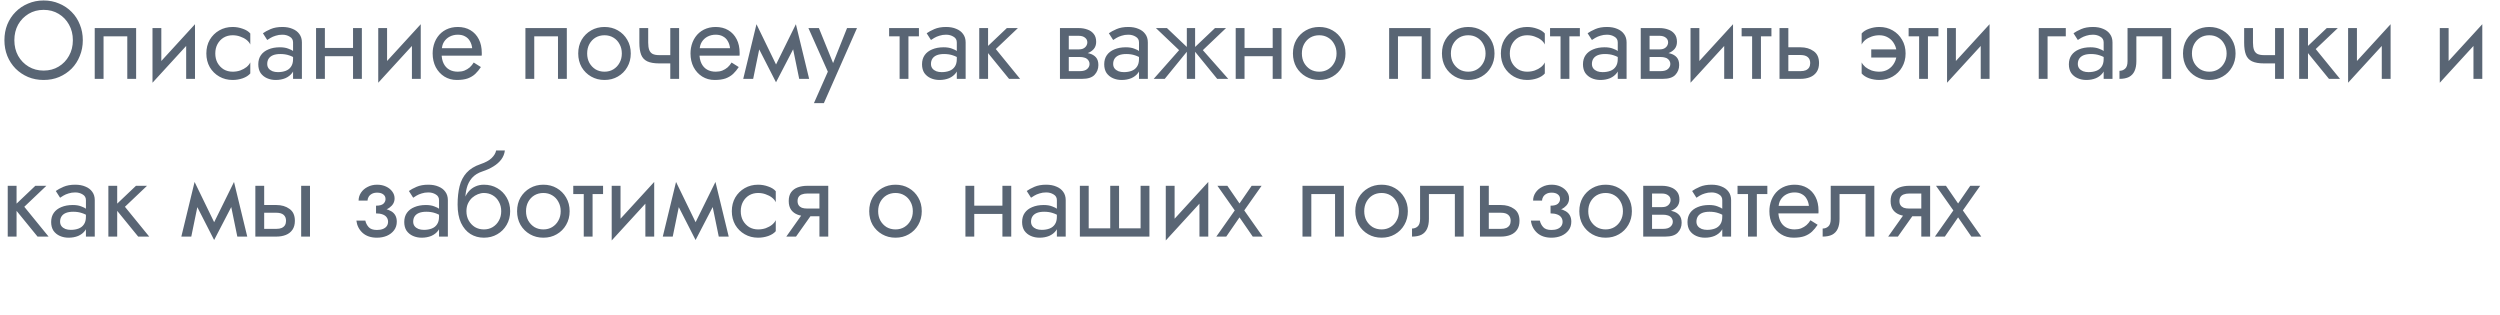 <svg width="317" height="40" viewBox="0 0 317 40" fill="none" xmlns="http://www.w3.org/2000/svg">
<path d="M1.82 5.1C1.82 5.837 1.979 6.495 2.296 7.074C2.623 7.653 3.066 8.11 3.626 8.446C4.186 8.782 4.821 8.95 5.53 8.95C6.249 8.95 6.883 8.782 7.434 8.446C7.994 8.11 8.433 7.653 8.75 7.074C9.077 6.495 9.24 5.837 9.24 5.1C9.24 4.363 9.077 3.705 8.75 3.126C8.433 2.547 7.994 2.09 7.434 1.754C6.883 1.418 6.249 1.25 5.53 1.25C4.821 1.25 4.186 1.418 3.626 1.754C3.066 2.09 2.623 2.547 2.296 3.126C1.979 3.705 1.82 4.363 1.82 5.1ZM0.56 5.1C0.56 4.381 0.681 3.719 0.924 3.112C1.176 2.496 1.526 1.964 1.974 1.516C2.422 1.059 2.949 0.704 3.556 0.452C4.163 0.191 4.821 0.06 5.53 0.06C6.249 0.06 6.907 0.191 7.504 0.452C8.111 0.704 8.638 1.059 9.086 1.516C9.534 1.964 9.879 2.496 10.122 3.112C10.374 3.719 10.5 4.381 10.5 5.1C10.5 5.809 10.374 6.472 10.122 7.088C9.879 7.704 9.534 8.241 9.086 8.698C8.638 9.146 8.111 9.501 7.504 9.762C6.907 10.014 6.249 10.14 5.53 10.14C4.821 10.14 4.163 10.014 3.556 9.762C2.949 9.501 2.422 9.146 1.974 8.698C1.526 8.241 1.176 7.704 0.924 7.088C0.681 6.472 0.56 5.809 0.56 5.1ZM17.261 3.56V10H16.14V4.61H13.13V10H12.011V3.56H17.261ZM24.656 4.68L19.336 10.49L19.406 8.88L24.726 3.07L24.656 4.68ZM20.456 3.56V8.95L19.336 10.49V3.56H20.456ZM24.726 3.07V10H23.606V4.61L24.726 3.07ZM27.299 6.78C27.299 7.228 27.392 7.625 27.579 7.97C27.775 8.315 28.036 8.591 28.363 8.796C28.699 8.992 29.077 9.09 29.497 9.09C29.842 9.09 30.164 9.039 30.463 8.936C30.771 8.824 31.037 8.679 31.261 8.502C31.485 8.315 31.644 8.119 31.737 7.914V9.314C31.513 9.575 31.191 9.781 30.771 9.93C30.36 10.07 29.936 10.14 29.497 10.14C28.872 10.14 28.307 9.995 27.803 9.706C27.299 9.417 26.898 9.02 26.599 8.516C26.31 8.003 26.165 7.424 26.165 6.78C26.165 6.127 26.31 5.548 26.599 5.044C26.898 4.54 27.299 4.143 27.803 3.854C28.307 3.565 28.872 3.42 29.497 3.42C29.936 3.42 30.36 3.495 30.771 3.644C31.191 3.784 31.513 3.985 31.737 4.246V5.646C31.644 5.431 31.485 5.235 31.261 5.058C31.037 4.881 30.771 4.741 30.463 4.638C30.164 4.526 29.842 4.47 29.497 4.47C29.077 4.47 28.699 4.568 28.363 4.764C28.036 4.96 27.775 5.235 27.579 5.59C27.392 5.935 27.299 6.332 27.299 6.78ZM33.885 8.11C33.885 8.334 33.945 8.525 34.066 8.684C34.188 8.833 34.351 8.95 34.556 9.034C34.762 9.109 34.99 9.146 35.242 9.146C35.616 9.146 35.947 9.09 36.236 8.978C36.526 8.866 36.75 8.689 36.908 8.446C37.077 8.203 37.16 7.881 37.16 7.48L37.385 8.18C37.385 8.591 37.273 8.945 37.048 9.244C36.834 9.533 36.544 9.757 36.181 9.916C35.816 10.065 35.41 10.14 34.962 10.14C34.561 10.14 34.193 10.065 33.856 9.916C33.52 9.767 33.25 9.547 33.044 9.258C32.849 8.959 32.751 8.591 32.751 8.152C32.751 7.695 32.862 7.307 33.087 6.99C33.31 6.673 33.628 6.43 34.038 6.262C34.449 6.085 34.934 5.996 35.495 5.996C35.905 5.996 36.255 6.052 36.544 6.164C36.843 6.267 37.081 6.388 37.258 6.528C37.436 6.659 37.557 6.766 37.623 6.85V7.508C37.305 7.284 36.983 7.121 36.657 7.018C36.33 6.906 35.961 6.85 35.55 6.85C35.177 6.85 34.864 6.901 34.612 7.004C34.37 7.107 34.188 7.251 34.066 7.438C33.945 7.625 33.885 7.849 33.885 8.11ZM33.885 5.072L33.339 4.218C33.581 4.041 33.908 3.863 34.319 3.686C34.729 3.509 35.224 3.42 35.803 3.42C36.297 3.42 36.727 3.499 37.09 3.658C37.464 3.807 37.753 4.027 37.959 4.316C38.173 4.605 38.281 4.96 38.281 5.38V10H37.16V5.38C37.16 5.053 37.02 4.811 36.74 4.652C36.47 4.484 36.157 4.4 35.803 4.4C35.495 4.4 35.215 4.442 34.962 4.526C34.711 4.601 34.491 4.694 34.304 4.806C34.127 4.909 33.987 4.997 33.885 5.072ZM40.733 7.13V6.08H45.493V7.13H40.733ZM44.765 3.56H45.885V10H44.765V3.56ZM40.075 3.56H41.195V10H40.075V3.56ZM53.281 4.68L47.961 10.49L48.031 8.88L53.351 3.07L53.281 4.68ZM49.081 3.56V8.95L47.961 10.49V3.56H49.081ZM53.351 3.07V10H52.231V4.61L53.351 3.07ZM55.574 7.06V6.108H59.872C59.835 5.772 59.742 5.478 59.592 5.226C59.452 4.965 59.252 4.764 58.99 4.624C58.738 4.475 58.426 4.4 58.052 4.4C57.679 4.4 57.338 4.479 57.03 4.638C56.722 4.797 56.475 5.025 56.288 5.324C56.111 5.613 56.022 5.959 56.022 6.36L55.994 6.78C55.994 7.275 56.078 7.695 56.246 8.04C56.414 8.385 56.652 8.647 56.96 8.824C57.268 9.001 57.632 9.09 58.052 9.09C58.37 9.09 58.65 9.043 58.892 8.95C59.144 8.847 59.368 8.712 59.564 8.544C59.76 8.367 59.928 8.161 60.068 7.928L60.978 8.502C60.764 8.829 60.526 9.118 60.264 9.37C60.003 9.613 59.686 9.804 59.312 9.944C58.939 10.075 58.472 10.14 57.912 10.14C57.334 10.14 56.811 9.995 56.344 9.706C55.887 9.417 55.523 9.02 55.252 8.516C54.991 8.003 54.86 7.424 54.86 6.78C54.86 6.659 54.865 6.542 54.874 6.43C54.884 6.318 54.898 6.206 54.916 6.094C55.01 5.562 55.196 5.095 55.476 4.694C55.756 4.293 56.116 3.98 56.554 3.756C57.002 3.532 57.502 3.42 58.052 3.42C58.659 3.42 59.191 3.555 59.648 3.826C60.106 4.097 60.46 4.479 60.712 4.974C60.964 5.459 61.09 6.043 61.09 6.724C61.09 6.78 61.09 6.836 61.09 6.892C61.09 6.948 61.086 7.004 61.076 7.06H55.574ZM71.873 3.56V10H70.753V4.61H67.743V10H66.623V3.56H71.873ZM73.318 6.78C73.318 6.127 73.463 5.548 73.752 5.044C74.051 4.54 74.452 4.143 74.956 3.854C75.46 3.565 76.025 3.42 76.65 3.42C77.285 3.42 77.85 3.565 78.344 3.854C78.848 4.143 79.245 4.54 79.534 5.044C79.833 5.548 79.982 6.127 79.982 6.78C79.982 7.424 79.833 8.003 79.534 8.516C79.245 9.02 78.848 9.417 78.344 9.706C77.85 9.995 77.285 10.14 76.65 10.14C76.025 10.14 75.46 9.995 74.956 9.706C74.452 9.417 74.051 9.02 73.752 8.516C73.463 8.003 73.318 7.424 73.318 6.78ZM74.452 6.78C74.452 7.228 74.546 7.625 74.732 7.97C74.928 8.315 75.189 8.591 75.516 8.796C75.852 8.992 76.23 9.09 76.65 9.09C77.07 9.09 77.444 8.992 77.77 8.796C78.106 8.591 78.368 8.315 78.554 7.97C78.75 7.625 78.848 7.228 78.848 6.78C78.848 6.332 78.75 5.935 78.554 5.59C78.368 5.235 78.106 4.96 77.77 4.764C77.444 4.568 77.07 4.47 76.65 4.47C76.23 4.47 75.852 4.568 75.516 4.764C75.189 4.96 74.928 5.235 74.732 5.59C74.546 5.935 74.452 6.332 74.452 6.78ZM83.591 8.04V6.99H85.789V8.04H83.591ZM84.991 3.56H86.111V10H84.991V3.56ZM82.191 3.56V5.408C82.191 5.781 82.233 6.085 82.317 6.318C82.401 6.551 82.545 6.724 82.751 6.836C82.956 6.939 83.236 6.99 83.591 6.99V8.04C82.947 8.04 82.438 7.951 82.065 7.774C81.701 7.597 81.444 7.317 81.295 6.934C81.145 6.542 81.071 6.033 81.071 5.408V3.56H82.191ZM88.27 7.06V6.108H92.568C92.53 5.772 92.437 5.478 92.288 5.226C92.148 4.965 91.947 4.764 91.686 4.624C91.434 4.475 91.121 4.4 90.748 4.4C90.374 4.4 90.034 4.479 89.726 4.638C89.418 4.797 89.17 5.025 88.984 5.324C88.806 5.613 88.718 5.959 88.718 6.36L88.69 6.78C88.69 7.275 88.774 7.695 88.942 8.04C89.11 8.385 89.348 8.647 89.656 8.824C89.964 9.001 90.328 9.09 90.748 9.09C91.065 9.09 91.345 9.043 91.588 8.95C91.84 8.847 92.064 8.712 92.26 8.544C92.456 8.367 92.624 8.161 92.764 7.928L93.674 8.502C93.459 8.829 93.221 9.118 92.96 9.37C92.698 9.613 92.381 9.804 92.008 9.944C91.634 10.075 91.168 10.14 90.608 10.14C90.029 10.14 89.506 9.995 89.04 9.706C88.582 9.417 88.218 9.02 87.948 8.516C87.686 8.003 87.556 7.424 87.556 6.78C87.556 6.659 87.56 6.542 87.57 6.43C87.579 6.318 87.593 6.206 87.612 6.094C87.705 5.562 87.892 5.095 88.172 4.694C88.452 4.293 88.811 3.98 89.25 3.756C89.698 3.532 90.197 3.42 90.748 3.42C91.354 3.42 91.886 3.555 92.344 3.826C92.801 4.097 93.156 4.479 93.408 4.974C93.66 5.459 93.786 6.043 93.786 6.724C93.786 6.78 93.786 6.836 93.786 6.892C93.786 6.948 93.781 7.004 93.772 7.06H88.27ZM101.339 10L100.289 4.89L100.919 3.07L102.599 10H101.339ZM97.979 9.034L100.919 3.07L101.059 5.31L98.399 10.434L97.979 9.034ZM98.399 10.434L95.781 5.31L95.921 3.07L98.819 9.034L98.399 10.434ZM94.241 10L95.921 3.07L96.551 4.89L95.501 10H94.241ZM108.666 3.56L104.466 13.08H103.206L104.97 9.09L102.506 3.56H103.836L105.88 8.6L105.418 8.544L107.406 3.56H108.666ZM112.74 3.56H116.52V4.61H112.74V3.56ZM114.07 3.84H115.19V10H114.07V3.84ZM118.047 8.11C118.047 8.334 118.108 8.525 118.229 8.684C118.351 8.833 118.514 8.95 118.719 9.034C118.925 9.109 119.153 9.146 119.405 9.146C119.779 9.146 120.11 9.09 120.399 8.978C120.689 8.866 120.913 8.689 121.071 8.446C121.239 8.203 121.323 7.881 121.323 7.48L121.547 8.18C121.547 8.591 121.435 8.945 121.211 9.244C120.997 9.533 120.707 9.757 120.343 9.916C119.979 10.065 119.573 10.14 119.125 10.14C118.724 10.14 118.355 10.065 118.019 9.916C117.683 9.767 117.413 9.547 117.207 9.258C117.011 8.959 116.913 8.591 116.913 8.152C116.913 7.695 117.025 7.307 117.249 6.99C117.473 6.673 117.791 6.43 118.201 6.262C118.612 6.085 119.097 5.996 119.657 5.996C120.068 5.996 120.418 6.052 120.707 6.164C121.006 6.267 121.244 6.388 121.421 6.528C121.599 6.659 121.72 6.766 121.785 6.85V7.508C121.468 7.284 121.146 7.121 120.819 7.018C120.493 6.906 120.124 6.85 119.713 6.85C119.34 6.85 119.027 6.901 118.775 7.004C118.533 7.107 118.351 7.251 118.229 7.438C118.108 7.625 118.047 7.849 118.047 8.11ZM118.047 5.072L117.501 4.218C117.744 4.041 118.071 3.863 118.481 3.686C118.892 3.509 119.387 3.42 119.965 3.42C120.46 3.42 120.889 3.499 121.253 3.658C121.627 3.807 121.916 4.027 122.121 4.316C122.336 4.605 122.443 4.96 122.443 5.38V10H121.323V5.38C121.323 5.053 121.183 4.811 120.903 4.652C120.633 4.484 120.32 4.4 119.965 4.4C119.657 4.4 119.377 4.442 119.125 4.526C118.873 4.601 118.654 4.694 118.467 4.806C118.29 4.909 118.15 4.997 118.047 5.072ZM124.168 3.56H125.288V10H124.168V3.56ZM127.668 3.56H129.068L126.268 6.22L129.348 10H127.948L124.868 6.22L127.668 3.56ZM135.06 6.64H136.922C137.37 6.64 137.771 6.687 138.126 6.78C138.48 6.873 138.76 7.037 138.966 7.27C139.171 7.503 139.274 7.83 139.274 8.25C139.274 8.735 139.11 9.151 138.784 9.496C138.466 9.832 137.939 10 137.202 10H135.06V9.02H136.922C137.342 9.02 137.65 8.931 137.846 8.754C138.051 8.577 138.154 8.362 138.154 8.11C138.154 7.979 138.126 7.863 138.07 7.76C138.023 7.657 137.948 7.564 137.846 7.48C137.752 7.396 137.626 7.335 137.468 7.298C137.318 7.251 137.136 7.228 136.922 7.228H135.06V6.64ZM135.06 6.92V6.262H136.782C136.95 6.262 137.099 6.243 137.23 6.206C137.37 6.159 137.486 6.094 137.58 6.01C137.673 5.926 137.743 5.833 137.79 5.73C137.846 5.618 137.874 5.501 137.874 5.38C137.874 5.128 137.776 4.927 137.58 4.778C137.384 4.619 137.118 4.54 136.782 4.54H135.06V3.56H136.782C137.183 3.56 137.547 3.621 137.874 3.742C138.21 3.854 138.48 4.041 138.686 4.302C138.891 4.554 138.994 4.89 138.994 5.31C138.994 5.674 138.891 5.977 138.686 6.22C138.48 6.453 138.21 6.631 137.874 6.752C137.547 6.864 137.183 6.92 136.782 6.92H135.06ZM134.402 3.56H135.522V10H134.402V3.56ZM141.149 8.11C141.149 8.334 141.21 8.525 141.331 8.684C141.453 8.833 141.616 8.95 141.821 9.034C142.027 9.109 142.255 9.146 142.507 9.146C142.881 9.146 143.212 9.09 143.501 8.978C143.791 8.866 144.015 8.689 144.173 8.446C144.341 8.203 144.425 7.881 144.425 7.48L144.649 8.18C144.649 8.591 144.537 8.945 144.313 9.244C144.099 9.533 143.809 9.757 143.445 9.916C143.081 10.065 142.675 10.14 142.227 10.14C141.826 10.14 141.457 10.065 141.121 9.916C140.785 9.767 140.515 9.547 140.309 9.258C140.113 8.959 140.015 8.591 140.015 8.152C140.015 7.695 140.127 7.307 140.351 6.99C140.575 6.673 140.893 6.43 141.303 6.262C141.714 6.085 142.199 5.996 142.759 5.996C143.17 5.996 143.52 6.052 143.809 6.164C144.108 6.267 144.346 6.388 144.523 6.528C144.701 6.659 144.822 6.766 144.887 6.85V7.508C144.57 7.284 144.248 7.121 143.921 7.018C143.595 6.906 143.226 6.85 142.815 6.85C142.442 6.85 142.129 6.901 141.877 7.004C141.635 7.107 141.453 7.251 141.331 7.438C141.21 7.625 141.149 7.849 141.149 8.11ZM141.149 5.072L140.603 4.218C140.846 4.041 141.173 3.863 141.583 3.686C141.994 3.509 142.489 3.42 143.067 3.42C143.562 3.42 143.991 3.499 144.355 3.658C144.729 3.807 145.018 4.027 145.223 4.316C145.438 4.605 145.545 4.96 145.545 5.38V10H144.425V5.38C144.425 5.053 144.285 4.811 144.005 4.652C143.735 4.484 143.422 4.4 143.067 4.4C142.759 4.4 142.479 4.442 142.227 4.526C141.975 4.601 141.756 4.694 141.569 4.806C141.392 4.909 141.252 4.997 141.149 5.072ZM154.06 3.56H155.46L152.52 6.36L155.74 10H154.34L151.26 6.22L154.06 3.56ZM151.54 3.56V10H150.49V3.56H151.54ZM147.97 3.56L150.77 6.22L147.69 10H146.29L149.51 6.36L146.57 3.56H147.97ZM157.345 7.13V6.08H162.105V7.13H157.345ZM161.377 3.56H162.497V10H161.377V3.56ZM156.687 3.56H157.807V10H156.687V3.56ZM163.944 6.78C163.944 6.127 164.088 5.548 164.378 5.044C164.676 4.54 165.078 4.143 165.582 3.854C166.086 3.565 166.65 3.42 167.276 3.42C167.91 3.42 168.475 3.565 168.97 3.854C169.474 4.143 169.87 4.54 170.16 5.044C170.458 5.548 170.608 6.127 170.608 6.78C170.608 7.424 170.458 8.003 170.16 8.516C169.87 9.02 169.474 9.417 168.97 9.706C168.475 9.995 167.91 10.14 167.276 10.14C166.65 10.14 166.086 9.995 165.582 9.706C165.078 9.417 164.676 9.02 164.378 8.516C164.088 8.003 163.944 7.424 163.944 6.78ZM165.078 6.78C165.078 7.228 165.171 7.625 165.358 7.97C165.554 8.315 165.815 8.591 166.142 8.796C166.478 8.992 166.856 9.09 167.276 9.09C167.696 9.09 168.069 8.992 168.396 8.796C168.732 8.591 168.993 8.315 169.18 7.97C169.376 7.625 169.474 7.228 169.474 6.78C169.474 6.332 169.376 5.935 169.18 5.59C168.993 5.235 168.732 4.96 168.396 4.764C168.069 4.568 167.696 4.47 167.276 4.47C166.856 4.47 166.478 4.568 166.142 4.764C165.815 4.96 165.554 5.235 165.358 5.59C165.171 5.935 165.078 6.332 165.078 6.78ZM181.393 3.56V10H180.273V4.61H177.263V10H176.143V3.56H181.393ZM182.839 6.78C182.839 6.127 182.983 5.548 183.273 5.044C183.571 4.54 183.973 4.143 184.477 3.854C184.981 3.565 185.545 3.42 186.171 3.42C186.805 3.42 187.37 3.565 187.865 3.854C188.369 4.143 188.765 4.54 189.055 5.044C189.353 5.548 189.503 6.127 189.503 6.78C189.503 7.424 189.353 8.003 189.055 8.516C188.765 9.02 188.369 9.417 187.865 9.706C187.37 9.995 186.805 10.14 186.171 10.14C185.545 10.14 184.981 9.995 184.477 9.706C183.973 9.417 183.571 9.02 183.273 8.516C182.983 8.003 182.839 7.424 182.839 6.78ZM183.973 6.78C183.973 7.228 184.066 7.625 184.253 7.97C184.449 8.315 184.71 8.591 185.037 8.796C185.373 8.992 185.751 9.09 186.171 9.09C186.591 9.09 186.964 8.992 187.291 8.796C187.627 8.591 187.888 8.315 188.075 7.97C188.271 7.625 188.369 7.228 188.369 6.78C188.369 6.332 188.271 5.935 188.075 5.59C187.888 5.235 187.627 4.96 187.291 4.764C186.964 4.568 186.591 4.47 186.171 4.47C185.751 4.47 185.373 4.568 185.037 4.764C184.71 4.96 184.449 5.235 184.253 5.59C184.066 5.935 183.973 6.332 183.973 6.78ZM191.445 6.78C191.445 7.228 191.539 7.625 191.725 7.97C191.921 8.315 192.183 8.591 192.509 8.796C192.845 8.992 193.223 9.09 193.643 9.09C193.989 9.09 194.311 9.039 194.609 8.936C194.917 8.824 195.183 8.679 195.407 8.502C195.631 8.315 195.79 8.119 195.883 7.914V9.314C195.659 9.575 195.337 9.781 194.917 9.93C194.507 10.07 194.082 10.14 193.643 10.14C193.018 10.14 192.453 9.995 191.949 9.706C191.445 9.417 191.044 9.02 190.745 8.516C190.456 8.003 190.311 7.424 190.311 6.78C190.311 6.127 190.456 5.548 190.745 5.044C191.044 4.54 191.445 4.143 191.949 3.854C192.453 3.565 193.018 3.42 193.643 3.42C194.082 3.42 194.507 3.495 194.917 3.644C195.337 3.784 195.659 3.985 195.883 4.246V5.646C195.79 5.431 195.631 5.235 195.407 5.058C195.183 4.881 194.917 4.741 194.609 4.638C194.311 4.526 193.989 4.47 193.643 4.47C193.223 4.47 192.845 4.568 192.509 4.764C192.183 4.96 191.921 5.235 191.725 5.59C191.539 5.935 191.445 6.332 191.445 6.78ZM196.547 3.56H200.327V4.61H196.547V3.56ZM197.877 3.84H198.997V10H197.877V3.84ZM201.855 8.11C201.855 8.334 201.915 8.525 202.037 8.684C202.158 8.833 202.321 8.95 202.527 9.034C202.732 9.109 202.961 9.146 203.213 9.146C203.586 9.146 203.917 9.09 204.207 8.978C204.496 8.866 204.72 8.689 204.879 8.446C205.047 8.203 205.131 7.881 205.131 7.48L205.355 8.18C205.355 8.591 205.243 8.945 205.019 9.244C204.804 9.533 204.515 9.757 204.151 9.916C203.787 10.065 203.381 10.14 202.933 10.14C202.531 10.14 202.163 10.065 201.827 9.916C201.491 9.767 201.22 9.547 201.015 9.258C200.819 8.959 200.721 8.591 200.721 8.152C200.721 7.695 200.833 7.307 201.057 6.99C201.281 6.673 201.598 6.43 202.009 6.262C202.419 6.085 202.905 5.996 203.465 5.996C203.875 5.996 204.225 6.052 204.515 6.164C204.813 6.267 205.051 6.388 205.229 6.528C205.406 6.659 205.527 6.766 205.593 6.85V7.508C205.275 7.284 204.953 7.121 204.627 7.018C204.3 6.906 203.931 6.85 203.521 6.85C203.147 6.85 202.835 6.901 202.583 7.004C202.34 7.107 202.158 7.251 202.037 7.438C201.915 7.625 201.855 7.849 201.855 8.11ZM201.855 5.072L201.309 4.218C201.551 4.041 201.878 3.863 202.289 3.686C202.699 3.509 203.194 3.42 203.773 3.42C204.267 3.42 204.697 3.499 205.061 3.658C205.434 3.807 205.723 4.027 205.929 4.316C206.143 4.605 206.251 4.96 206.251 5.38V10H205.131V5.38C205.131 5.053 204.991 4.811 204.711 4.652C204.44 4.484 204.127 4.4 203.773 4.4C203.465 4.4 203.185 4.442 202.933 4.526C202.681 4.601 202.461 4.694 202.275 4.806C202.097 4.909 201.957 4.997 201.855 5.072ZM208.704 6.64H210.566C211.014 6.64 211.415 6.687 211.77 6.78C212.124 6.873 212.404 7.037 212.61 7.27C212.815 7.503 212.918 7.83 212.918 8.25C212.918 8.735 212.754 9.151 212.428 9.496C212.11 9.832 211.583 10 210.846 10H208.704V9.02H210.566C210.986 9.02 211.294 8.931 211.49 8.754C211.695 8.577 211.798 8.362 211.798 8.11C211.798 7.979 211.77 7.863 211.714 7.76C211.667 7.657 211.592 7.564 211.49 7.48C211.396 7.396 211.27 7.335 211.112 7.298C210.962 7.251 210.78 7.228 210.566 7.228H208.704V6.64ZM208.704 6.92V6.262H210.426C210.594 6.262 210.743 6.243 210.874 6.206C211.014 6.159 211.13 6.094 211.224 6.01C211.317 5.926 211.387 5.833 211.434 5.73C211.49 5.618 211.518 5.501 211.518 5.38C211.518 5.128 211.42 4.927 211.224 4.778C211.028 4.619 210.762 4.54 210.426 4.54H208.704V3.56H210.426C210.827 3.56 211.191 3.621 211.518 3.742C211.854 3.854 212.124 4.041 212.33 4.302C212.535 4.554 212.638 4.89 212.638 5.31C212.638 5.674 212.535 5.977 212.33 6.22C212.124 6.453 211.854 6.631 211.518 6.752C211.191 6.864 210.827 6.92 210.426 6.92H208.704ZM208.046 3.56H209.166V10H208.046V3.56ZM219.679 4.68L214.359 10.49L214.429 8.88L219.749 3.07L219.679 4.68ZM215.479 3.56V8.95L214.359 10.49V3.56H215.479ZM219.749 3.07V10H218.629V4.61L219.749 3.07ZM220.838 3.56H224.618V4.61H220.838V3.56ZM222.168 3.84H223.288V10H222.168V3.84ZM225.642 3.56H226.762V10H225.642V3.56ZM226.3 6.976V5.996H228.302C228.965 5.996 229.52 6.159 229.968 6.486C230.426 6.803 230.654 7.307 230.654 7.998C230.654 8.455 230.552 8.833 230.346 9.132C230.141 9.431 229.861 9.65 229.506 9.79C229.152 9.93 228.75 10 228.302 10H226.3V9.02H228.302C228.573 9.02 228.797 8.983 228.974 8.908C229.161 8.824 229.301 8.707 229.394 8.558C229.488 8.399 229.534 8.213 229.534 7.998C229.534 7.671 229.432 7.419 229.226 7.242C229.021 7.065 228.713 6.976 228.302 6.976H226.3ZM237.275 6.262H241.475L240.495 7.298H237.275V6.262ZM240.495 6.78C240.495 6.332 240.397 5.935 240.201 5.59C240.014 5.235 239.753 4.96 239.417 4.764C239.09 4.568 238.717 4.47 238.297 4.47C237.952 4.47 237.625 4.526 237.317 4.638C237.018 4.741 236.757 4.881 236.533 5.058C236.318 5.235 236.16 5.431 236.057 5.646V4.246C236.281 3.985 236.598 3.784 237.009 3.644C237.429 3.495 237.858 3.42 238.297 3.42C238.932 3.42 239.496 3.565 239.991 3.854C240.495 4.143 240.892 4.54 241.181 5.044C241.48 5.548 241.629 6.127 241.629 6.78C241.629 7.424 241.48 8.003 241.181 8.516C240.892 9.02 240.495 9.417 239.991 9.706C239.496 9.995 238.932 10.14 238.297 10.14C237.858 10.14 237.429 10.07 237.009 9.93C236.598 9.781 236.281 9.575 236.057 9.314V7.914C236.16 8.119 236.318 8.315 236.533 8.502C236.757 8.679 237.018 8.824 237.317 8.936C237.625 9.039 237.952 9.09 238.297 9.09C238.717 9.09 239.09 8.992 239.417 8.796C239.753 8.591 240.014 8.315 240.201 7.97C240.397 7.625 240.495 7.228 240.495 6.78ZM242.013 3.56H245.793V4.61H242.013V3.56ZM243.343 3.84H244.463V10H243.343V3.84ZM252.206 4.68L246.886 10.49L246.956 8.88L252.276 3.07L252.206 4.68ZM248.006 3.56V8.95L246.886 10.49V3.56H248.006ZM252.276 3.07V10H251.156V4.61L252.276 3.07ZM258.513 3.56H261.943V4.61H259.633V10H258.513V3.56ZM263.468 8.11C263.468 8.334 263.528 8.525 263.65 8.684C263.771 8.833 263.934 8.95 264.14 9.034C264.345 9.109 264.574 9.146 264.826 9.146C265.199 9.146 265.53 9.09 265.82 8.978C266.109 8.866 266.333 8.689 266.492 8.446C266.66 8.203 266.744 7.881 266.744 7.48L266.968 8.18C266.968 8.591 266.856 8.945 266.632 9.244C266.417 9.533 266.128 9.757 265.764 9.916C265.4 10.065 264.994 10.14 264.546 10.14C264.144 10.14 263.776 10.065 263.44 9.916C263.104 9.767 262.833 9.547 262.628 9.258C262.432 8.959 262.334 8.591 262.334 8.152C262.334 7.695 262.446 7.307 262.67 6.99C262.894 6.673 263.211 6.43 263.622 6.262C264.032 6.085 264.518 5.996 265.078 5.996C265.488 5.996 265.838 6.052 266.128 6.164C266.426 6.267 266.664 6.388 266.842 6.528C267.019 6.659 267.14 6.766 267.206 6.85V7.508C266.888 7.284 266.566 7.121 266.24 7.018C265.913 6.906 265.544 6.85 265.134 6.85C264.76 6.85 264.448 6.901 264.196 7.004C263.953 7.107 263.771 7.251 263.65 7.438C263.528 7.625 263.468 7.849 263.468 8.11ZM263.468 5.072L262.922 4.218C263.164 4.041 263.491 3.863 263.902 3.686C264.312 3.509 264.807 3.42 265.386 3.42C265.88 3.42 266.31 3.499 266.674 3.658C267.047 3.807 267.336 4.027 267.542 4.316C267.756 4.605 267.864 4.96 267.864 5.38V10H266.744V5.38C266.744 5.053 266.604 4.811 266.324 4.652C266.053 4.484 265.74 4.4 265.386 4.4C265.078 4.4 264.798 4.442 264.546 4.526C264.294 4.601 264.074 4.694 263.888 4.806C263.71 4.909 263.57 4.997 263.468 5.072ZM275.301 3.56V10H274.181V4.61H270.891V7.76C270.891 8.264 270.811 8.684 270.653 9.02C270.503 9.347 270.27 9.594 269.953 9.762C269.635 9.921 269.234 10 268.749 10V8.978C269.029 8.978 269.267 8.889 269.463 8.712C269.668 8.535 269.771 8.217 269.771 7.76V3.56H275.301ZM276.805 6.78C276.805 6.127 276.95 5.548 277.239 5.044C277.538 4.54 277.939 4.143 278.443 3.854C278.947 3.565 279.512 3.42 280.137 3.42C280.772 3.42 281.337 3.565 281.831 3.854C282.335 4.143 282.732 4.54 283.021 5.044C283.32 5.548 283.469 6.127 283.469 6.78C283.469 7.424 283.32 8.003 283.021 8.516C282.732 9.02 282.335 9.417 281.831 9.706C281.337 9.995 280.772 10.14 280.137 10.14C279.512 10.14 278.947 9.995 278.443 9.706C277.939 9.417 277.538 9.02 277.239 8.516C276.95 8.003 276.805 7.424 276.805 6.78ZM277.939 6.78C277.939 7.228 278.033 7.625 278.219 7.97C278.415 8.315 278.677 8.591 279.003 8.796C279.339 8.992 279.717 9.09 280.137 9.09C280.557 9.09 280.931 8.992 281.257 8.796C281.593 8.591 281.855 8.315 282.041 7.97C282.237 7.625 282.335 7.228 282.335 6.78C282.335 6.332 282.237 5.935 282.041 5.59C281.855 5.235 281.593 4.96 281.257 4.764C280.931 4.568 280.557 4.47 280.137 4.47C279.717 4.47 279.339 4.568 279.003 4.764C278.677 4.96 278.415 5.235 278.219 5.59C278.033 5.935 277.939 6.332 277.939 6.78ZM287.078 8.04V6.99H289.276V8.04H287.078ZM288.478 3.56H289.598V10H288.478V3.56ZM285.678 3.56V5.408C285.678 5.781 285.72 6.085 285.804 6.318C285.888 6.551 286.032 6.724 286.238 6.836C286.443 6.939 286.723 6.99 287.078 6.99V8.04C286.434 8.04 285.925 7.951 285.552 7.774C285.188 7.597 284.931 7.317 284.782 6.934C284.632 6.542 284.558 6.033 284.558 5.408V3.56H285.678ZM291.533 3.56H292.653V10H291.533V3.56ZM295.033 3.56H296.433L293.633 6.22L296.713 10H295.313L292.233 6.22L295.033 3.56ZM303.059 4.68L297.739 10.49L297.809 8.88L303.129 3.07L303.059 4.68ZM298.859 3.56V8.95L297.739 10.49V3.56H298.859ZM303.129 3.07V10H302.009V4.61L303.129 3.07ZM314.685 4.68L309.365 10.49L309.435 8.88L314.755 3.07L314.685 4.68ZM310.485 3.56V8.95L309.365 10.49V3.56H310.485ZM314.755 3.07V10H313.635V4.61L314.755 3.07ZM0.98 23.56H2.1V30H0.98V23.56ZM4.48 23.56H5.88L3.08 26.22L6.16 30H4.76L1.68 26.22L4.48 23.56ZM7.62 28.11C7.62 28.334 7.681 28.525 7.802 28.684C7.923 28.833 8.087 28.95 8.292 29.034C8.497 29.109 8.726 29.146 8.978 29.146C9.351 29.146 9.683 29.09 9.972 28.978C10.261 28.866 10.485 28.689 10.644 28.446C10.812 28.203 10.896 27.881 10.896 27.48L11.12 28.18C11.12 28.591 11.008 28.945 10.784 29.244C10.569 29.533 10.28 29.757 9.916 29.916C9.552 30.065 9.146 30.14 8.698 30.14C8.297 30.14 7.928 30.065 7.592 29.916C7.256 29.767 6.985 29.547 6.78 29.258C6.584 28.959 6.486 28.591 6.486 28.152C6.486 27.695 6.598 27.307 6.822 26.99C7.046 26.673 7.363 26.43 7.774 26.262C8.185 26.085 8.67 25.996 9.23 25.996C9.641 25.996 9.991 26.052 10.28 26.164C10.579 26.267 10.817 26.388 10.994 26.528C11.171 26.659 11.293 26.766 11.358 26.85V27.508C11.041 27.284 10.719 27.121 10.392 27.018C10.065 26.906 9.697 26.85 9.286 26.85C8.913 26.85 8.6 26.901 8.348 27.004C8.105 27.107 7.923 27.251 7.802 27.438C7.681 27.625 7.62 27.849 7.62 28.11ZM7.62 25.072L7.074 24.218C7.317 24.041 7.643 23.863 8.054 23.686C8.465 23.509 8.959 23.42 9.538 23.42C10.033 23.42 10.462 23.499 10.826 23.658C11.199 23.807 11.489 24.027 11.694 24.316C11.909 24.605 12.016 24.96 12.016 25.38V30H10.896V25.38C10.896 25.053 10.756 24.811 10.476 24.652C10.205 24.484 9.893 24.4 9.538 24.4C9.23 24.4 8.95 24.442 8.698 24.526C8.446 24.601 8.227 24.694 8.04 24.806C7.863 24.909 7.723 24.997 7.62 25.072ZM13.741 23.56H14.861V30H13.741V23.56ZM17.241 23.56H18.641L15.841 26.22L18.921 30H17.521L14.441 26.22L17.241 23.56ZM30.092 30L29.042 24.89L29.672 23.07L31.352 30H30.092ZM26.732 29.034L29.672 23.07L29.812 25.31L27.152 30.434L26.732 29.034ZM27.152 30.434L24.534 25.31L24.674 23.07L27.572 29.034L27.152 30.434ZM22.994 30L24.674 23.07L25.304 24.89L24.254 30H22.994ZM38.188 23.56H39.308V30H38.188V23.56ZM32.378 23.56H33.498V30H32.378V23.56ZM33.036 26.976V25.996H35.038C35.701 25.996 36.256 26.159 36.704 26.486C37.161 26.803 37.39 27.307 37.39 27.998C37.39 28.455 37.288 28.833 37.082 29.132C36.877 29.431 36.597 29.65 36.242 29.79C35.888 29.93 35.486 30 35.038 30H33.036V29.02H35.038C35.309 29.02 35.533 28.983 35.71 28.908C35.897 28.824 36.037 28.707 36.13 28.558C36.224 28.399 36.27 28.213 36.27 27.998C36.27 27.671 36.167 27.419 35.962 27.242C35.757 27.065 35.449 26.976 35.038 26.976H33.036ZM47.681 26.78V26.08C48.11 26.08 48.418 26.001 48.605 25.842C48.791 25.674 48.885 25.473 48.885 25.24C48.885 24.988 48.791 24.792 48.605 24.652C48.418 24.503 48.157 24.428 47.821 24.428C47.541 24.428 47.307 24.484 47.121 24.596C46.944 24.699 46.813 24.829 46.729 24.988C46.645 25.137 46.603 25.287 46.603 25.436H45.469C45.469 25.072 45.572 24.736 45.777 24.428C45.982 24.12 46.262 23.877 46.617 23.7C46.971 23.513 47.373 23.42 47.821 23.42C48.241 23.42 48.619 23.499 48.955 23.658C49.291 23.817 49.552 24.027 49.739 24.288C49.935 24.549 50.033 24.839 50.033 25.156C50.033 25.623 49.823 26.01 49.403 26.318C48.992 26.626 48.418 26.78 47.681 26.78ZM47.793 30.14C47.037 30.14 46.43 29.935 45.973 29.524C45.525 29.113 45.264 28.595 45.189 27.97H46.323C46.388 28.278 46.528 28.553 46.743 28.796C46.958 29.039 47.307 29.16 47.793 29.16C48.092 29.16 48.343 29.118 48.549 29.034C48.764 28.95 48.927 28.829 49.039 28.67C49.151 28.511 49.207 28.329 49.207 28.124C49.207 27.9 49.146 27.709 49.025 27.55C48.913 27.391 48.74 27.27 48.507 27.186C48.283 27.102 48.008 27.06 47.681 27.06V26.36C48.483 26.36 49.123 26.5 49.599 26.78C50.075 27.06 50.313 27.503 50.313 28.11C50.313 28.53 50.196 28.894 49.963 29.202C49.739 29.501 49.435 29.734 49.053 29.902C48.67 30.061 48.25 30.14 47.793 30.14ZM52.393 28.11C52.393 28.334 52.453 28.525 52.575 28.684C52.696 28.833 52.859 28.95 53.065 29.034C53.27 29.109 53.499 29.146 53.751 29.146C54.124 29.146 54.455 29.09 54.745 28.978C55.034 28.866 55.258 28.689 55.417 28.446C55.585 28.203 55.669 27.881 55.669 27.48L55.893 28.18C55.893 28.591 55.781 28.945 55.557 29.244C55.342 29.533 55.053 29.757 54.689 29.916C54.325 30.065 53.919 30.14 53.471 30.14C53.069 30.14 52.701 30.065 52.365 29.916C52.029 29.767 51.758 29.547 51.553 29.258C51.357 28.959 51.259 28.591 51.259 28.152C51.259 27.695 51.371 27.307 51.595 26.99C51.819 26.673 52.136 26.43 52.547 26.262C52.957 26.085 53.443 25.996 54.003 25.996C54.413 25.996 54.763 26.052 55.053 26.164C55.351 26.267 55.589 26.388 55.767 26.528C55.944 26.659 56.065 26.766 56.131 26.85V27.508C55.813 27.284 55.491 27.121 55.165 27.018C54.838 26.906 54.469 26.85 54.059 26.85C53.685 26.85 53.373 26.901 53.121 27.004C52.878 27.107 52.696 27.251 52.575 27.438C52.453 27.625 52.393 27.849 52.393 28.11ZM52.393 25.072L51.847 24.218C52.089 24.041 52.416 23.863 52.827 23.686C53.237 23.509 53.732 23.42 54.311 23.42C54.805 23.42 55.235 23.499 55.599 23.658C55.972 23.807 56.261 24.027 56.467 24.316C56.681 24.605 56.789 24.96 56.789 25.38V30H55.669V25.38C55.669 25.053 55.529 24.811 55.249 24.652C54.978 24.484 54.665 24.4 54.311 24.4C54.003 24.4 53.723 24.442 53.471 24.526C53.219 24.601 52.999 24.694 52.813 24.806C52.635 24.909 52.495 24.997 52.393 25.072ZM61.356 24.47V23.42C61.99 23.42 62.555 23.565 63.05 23.854C63.554 24.143 63.95 24.54 64.24 25.044C64.538 25.548 64.688 26.127 64.688 26.78C64.688 27.424 64.538 28.003 64.24 28.516C63.95 29.02 63.554 29.417 63.05 29.706C62.555 29.995 61.99 30.14 61.356 30.14C60.73 30.14 60.166 29.986 59.662 29.678C59.158 29.361 58.756 28.889 58.458 28.264C58.168 27.639 58.024 26.864 58.024 25.94L59.144 26.78C59.144 27.228 59.242 27.625 59.438 27.97C59.634 28.315 59.895 28.591 60.222 28.796C60.558 28.992 60.936 29.09 61.356 29.09C61.776 29.09 62.149 28.992 62.476 28.796C62.812 28.591 63.073 28.315 63.26 27.97C63.456 27.625 63.554 27.228 63.554 26.78C63.554 26.332 63.456 25.935 63.26 25.59C63.073 25.235 62.812 24.96 62.476 24.764C62.149 24.568 61.776 24.47 61.356 24.47ZM58.64 26.78C58.64 26.257 58.705 25.791 58.836 25.38C58.966 24.96 59.153 24.605 59.396 24.316C59.638 24.027 59.923 23.807 60.25 23.658C60.586 23.499 60.954 23.42 61.356 23.42V24.47C61.113 24.47 60.861 24.521 60.6 24.624C60.338 24.727 60.096 24.876 59.872 25.072C59.657 25.268 59.48 25.511 59.34 25.8C59.209 26.08 59.144 26.407 59.144 26.78H58.64ZM58.024 25.94C58.024 25.063 58.108 24.288 58.276 23.616C58.444 22.944 58.738 22.375 59.158 21.908C59.587 21.432 60.175 21.068 60.922 20.816C61.556 20.601 62.028 20.345 62.336 20.046C62.653 19.738 62.844 19.416 62.91 19.08H64.016C63.969 19.491 63.82 19.869 63.568 20.214C63.316 20.55 62.984 20.844 62.574 21.096C62.172 21.348 61.715 21.558 61.202 21.726C60.623 21.913 60.17 22.193 59.844 22.566C59.526 22.939 59.307 23.364 59.186 23.84C59.064 24.307 59.004 24.773 59.004 25.24V26.682L58.024 25.94ZM65.566 26.78C65.566 26.127 65.711 25.548 66 25.044C66.299 24.54 66.7 24.143 67.204 23.854C67.708 23.565 68.273 23.42 68.898 23.42C69.533 23.42 70.097 23.565 70.592 23.854C71.096 24.143 71.493 24.54 71.782 25.044C72.081 25.548 72.23 26.127 72.23 26.78C72.23 27.424 72.081 28.003 71.782 28.516C71.493 29.02 71.096 29.417 70.592 29.706C70.097 29.995 69.533 30.14 68.898 30.14C68.273 30.14 67.708 29.995 67.204 29.706C66.7 29.417 66.299 29.02 66 28.516C65.711 28.003 65.566 27.424 65.566 26.78ZM66.7 26.78C66.7 27.228 66.793 27.625 66.98 27.97C67.176 28.315 67.438 28.591 67.764 28.796C68.1 28.992 68.478 29.09 68.898 29.09C69.318 29.09 69.692 28.992 70.018 28.796C70.354 28.591 70.615 28.315 70.802 27.97C70.998 27.625 71.096 27.228 71.096 26.78C71.096 26.332 70.998 25.935 70.802 25.59C70.615 25.235 70.354 24.96 70.018 24.764C69.692 24.568 69.318 24.47 68.898 24.47C68.478 24.47 68.1 24.568 67.764 24.764C67.438 24.96 67.176 25.235 66.98 25.59C66.793 25.935 66.7 26.332 66.7 26.78ZM72.689 23.56H76.469V24.61H72.689V23.56ZM74.019 23.84H75.139V30H74.019V23.84ZM82.883 24.68L77.563 30.49L77.633 28.88L82.953 23.07L82.883 24.68ZM78.683 23.56V28.95L77.563 30.49V23.56H78.683ZM82.953 23.07V30H81.833V24.61L82.953 23.07ZM91.139 30L90.09 24.89L90.719 23.07L92.4 30H91.139ZM87.779 29.034L90.719 23.07L90.859 25.31L88.2 30.434L87.779 29.034ZM88.2 30.434L85.582 25.31L85.722 23.07L88.62 29.034L88.2 30.434ZM84.041 30L85.722 23.07L86.352 24.89L85.302 30H84.041ZM93.929 26.78C93.929 27.228 94.023 27.625 94.209 27.97C94.405 28.315 94.667 28.591 94.993 28.796C95.329 28.992 95.707 29.09 96.127 29.09C96.473 29.09 96.795 29.039 97.093 28.936C97.401 28.824 97.667 28.679 97.891 28.502C98.115 28.315 98.274 28.119 98.367 27.914V29.314C98.143 29.575 97.821 29.781 97.401 29.93C96.991 30.07 96.566 30.14 96.127 30.14C95.502 30.14 94.937 29.995 94.433 29.706C93.929 29.417 93.528 29.02 93.229 28.516C92.94 28.003 92.795 27.424 92.795 26.78C92.795 26.127 92.94 25.548 93.229 25.044C93.528 24.54 93.929 24.143 94.433 23.854C94.937 23.565 95.502 23.42 96.127 23.42C96.566 23.42 96.991 23.495 97.401 23.644C97.821 23.784 98.143 23.985 98.367 24.246V25.646C98.274 25.431 98.115 25.235 97.891 25.058C97.667 24.881 97.401 24.741 97.093 24.638C96.795 24.526 96.473 24.47 96.127 24.47C95.707 24.47 95.329 24.568 94.993 24.764C94.667 24.96 94.405 25.235 94.209 25.59C94.023 25.935 93.929 26.332 93.929 26.78ZM100.935 30H99.703L102.083 26.64H103.315L100.935 30ZM105.023 30H103.903V23.56H105.023V30ZM104.365 26.444V27.424H102.363C101.924 27.424 101.523 27.359 101.159 27.228C100.804 27.097 100.524 26.892 100.319 26.612C100.114 26.323 100.011 25.949 100.011 25.492C100.011 25.025 100.114 24.652 100.319 24.372C100.524 24.092 100.804 23.887 101.159 23.756C101.523 23.625 101.924 23.56 102.363 23.56H104.365V24.54H102.363C102.092 24.54 101.864 24.577 101.677 24.652C101.5 24.717 101.364 24.82 101.271 24.96C101.178 25.1 101.131 25.277 101.131 25.492C101.131 25.707 101.178 25.884 101.271 26.024C101.364 26.164 101.5 26.271 101.677 26.346C101.864 26.411 102.092 26.444 102.363 26.444H104.365ZM110.216 26.78C110.216 26.127 110.36 25.548 110.65 25.044C110.948 24.54 111.35 24.143 111.854 23.854C112.358 23.565 112.922 23.42 113.548 23.42C114.182 23.42 114.747 23.565 115.242 23.854C115.746 24.143 116.142 24.54 116.432 25.044C116.73 25.548 116.88 26.127 116.88 26.78C116.88 27.424 116.73 28.003 116.432 28.516C116.142 29.02 115.746 29.417 115.242 29.706C114.747 29.995 114.182 30.14 113.548 30.14C112.922 30.14 112.358 29.995 111.854 29.706C111.35 29.417 110.948 29.02 110.65 28.516C110.36 28.003 110.216 27.424 110.216 26.78ZM111.35 26.78C111.35 27.228 111.443 27.625 111.63 27.97C111.826 28.315 112.087 28.591 112.414 28.796C112.75 28.992 113.128 29.09 113.548 29.09C113.968 29.09 114.341 28.992 114.668 28.796C115.004 28.591 115.265 28.315 115.452 27.97C115.648 27.625 115.746 27.228 115.746 26.78C115.746 26.332 115.648 25.935 115.452 25.59C115.265 25.235 115.004 24.96 114.668 24.764C114.341 24.568 113.968 24.47 113.548 24.47C113.128 24.47 112.75 24.568 112.414 24.764C112.087 24.96 111.826 25.235 111.63 25.59C111.443 25.935 111.35 26.332 111.35 26.78ZM123.074 27.13V26.08H127.834V27.13H123.074ZM127.106 23.56H128.226V30H127.106V23.56ZM122.416 23.56H123.536V30H122.416V23.56ZM130.736 28.11C130.736 28.334 130.796 28.525 130.918 28.684C131.039 28.833 131.202 28.95 131.408 29.034C131.613 29.109 131.842 29.146 132.094 29.146C132.467 29.146 132.798 29.09 133.088 28.978C133.377 28.866 133.601 28.689 133.76 28.446C133.928 28.203 134.012 27.881 134.012 27.48L134.236 28.18C134.236 28.591 134.124 28.945 133.9 29.244C133.685 29.533 133.396 29.757 133.032 29.916C132.668 30.065 132.262 30.14 131.814 30.14C131.412 30.14 131.044 30.065 130.708 29.916C130.372 29.767 130.101 29.547 129.896 29.258C129.7 28.959 129.602 28.591 129.602 28.152C129.602 27.695 129.714 27.307 129.938 26.99C130.162 26.673 130.479 26.43 130.89 26.262C131.3 26.085 131.786 25.996 132.346 25.996C132.756 25.996 133.106 26.052 133.396 26.164C133.694 26.267 133.932 26.388 134.11 26.528C134.287 26.659 134.408 26.766 134.474 26.85V27.508C134.156 27.284 133.834 27.121 133.508 27.018C133.181 26.906 132.812 26.85 132.402 26.85C132.028 26.85 131.716 26.901 131.464 27.004C131.221 27.107 131.039 27.251 130.918 27.438C130.796 27.625 130.736 27.849 130.736 28.11ZM130.736 25.072L130.19 24.218C130.432 24.041 130.759 23.863 131.17 23.686C131.58 23.509 132.075 23.42 132.654 23.42C133.148 23.42 133.578 23.499 133.942 23.658C134.315 23.807 134.604 24.027 134.81 24.316C135.024 24.605 135.132 24.96 135.132 25.38V30H134.012V25.38C134.012 25.053 133.872 24.811 133.592 24.652C133.321 24.484 133.008 24.4 132.654 24.4C132.346 24.4 132.066 24.442 131.814 24.526C131.562 24.601 131.342 24.694 131.156 24.806C130.978 24.909 130.838 24.997 130.736 25.072ZM141.897 28.95H144.627V23.56H145.747V30H136.927V23.56H138.047V28.95H140.777V23.56H141.897V28.95ZM153.14 24.68L147.82 30.49L147.89 28.88L153.21 23.07L153.14 24.68ZM148.94 23.56V28.95L147.82 30.49V23.56H148.94ZM153.21 23.07V30H152.09V24.61L153.21 23.07ZM158.709 23.56H159.969L157.771 26.682L160.109 30H158.849L157.169 27.564L155.489 30H154.229L156.567 26.682L154.369 23.56H155.629L157.169 25.8L158.709 23.56ZM170.405 23.56V30H169.285V24.61H166.275V30H165.155V23.56H170.405ZM171.851 26.78C171.851 26.127 171.996 25.548 172.285 25.044C172.584 24.54 172.985 24.143 173.489 23.854C173.993 23.565 174.558 23.42 175.183 23.42C175.818 23.42 176.382 23.565 176.877 23.854C177.381 24.143 177.778 24.54 178.067 25.044C178.366 25.548 178.515 26.127 178.515 26.78C178.515 27.424 178.366 28.003 178.067 28.516C177.778 29.02 177.381 29.417 176.877 29.706C176.382 29.995 175.818 30.14 175.183 30.14C174.558 30.14 173.993 29.995 173.489 29.706C172.985 29.417 172.584 29.02 172.285 28.516C171.996 28.003 171.851 27.424 171.851 26.78ZM172.985 26.78C172.985 27.228 173.078 27.625 173.265 27.97C173.461 28.315 173.722 28.591 174.049 28.796C174.385 28.992 174.763 29.09 175.183 29.09C175.603 29.09 175.976 28.992 176.303 28.796C176.639 28.591 176.9 28.315 177.087 27.97C177.283 27.625 177.381 27.228 177.381 26.78C177.381 26.332 177.283 25.935 177.087 25.59C176.9 25.235 176.639 24.96 176.303 24.764C175.976 24.568 175.603 24.47 175.183 24.47C174.763 24.47 174.385 24.568 174.049 24.764C173.722 24.96 173.461 25.235 173.265 25.59C173.078 25.935 172.985 26.332 172.985 26.78ZM185.596 23.56V30H184.476V24.61H181.186V27.76C181.186 28.264 181.106 28.684 180.948 29.02C180.798 29.347 180.565 29.594 180.248 29.762C179.93 29.921 179.529 30 179.044 30V28.978C179.324 28.978 179.562 28.889 179.758 28.712C179.963 28.535 180.066 28.217 180.066 27.76V23.56H185.596ZM187.66 23.56H188.78V30H187.66V23.56ZM188.318 26.976V25.996H190.32C190.983 25.996 191.538 26.159 191.986 26.486C192.443 26.803 192.672 27.307 192.672 27.998C192.672 28.455 192.569 28.833 192.364 29.132C192.159 29.431 191.879 29.65 191.524 29.79C191.169 29.93 190.768 30 190.32 30H188.318V29.02H190.32C190.591 29.02 190.815 28.983 190.992 28.908C191.179 28.824 191.319 28.707 191.412 28.558C191.505 28.399 191.552 28.213 191.552 27.998C191.552 27.671 191.449 27.419 191.244 27.242C191.039 27.065 190.731 26.976 190.32 26.976H188.318ZM196.61 26.78V26.08C197.039 26.08 197.347 26.001 197.534 25.842C197.72 25.674 197.814 25.473 197.814 25.24C197.814 24.988 197.72 24.792 197.534 24.652C197.347 24.503 197.086 24.428 196.75 24.428C196.47 24.428 196.236 24.484 196.05 24.596C195.872 24.699 195.742 24.829 195.658 24.988C195.574 25.137 195.532 25.287 195.532 25.436H194.398C194.398 25.072 194.5 24.736 194.706 24.428C194.911 24.12 195.191 23.877 195.546 23.7C195.9 23.513 196.302 23.42 196.75 23.42C197.17 23.42 197.548 23.499 197.884 23.658C198.22 23.817 198.481 24.027 198.668 24.288C198.864 24.549 198.962 24.839 198.962 25.156C198.962 25.623 198.752 26.01 198.332 26.318C197.921 26.626 197.347 26.78 196.61 26.78ZM196.722 30.14C195.966 30.14 195.359 29.935 194.902 29.524C194.454 29.113 194.192 28.595 194.118 27.97H195.252C195.317 28.278 195.457 28.553 195.672 28.796C195.886 29.039 196.236 29.16 196.722 29.16C197.02 29.16 197.272 29.118 197.478 29.034C197.692 28.95 197.856 28.829 197.968 28.67C198.08 28.511 198.136 28.329 198.136 28.124C198.136 27.9 198.075 27.709 197.954 27.55C197.842 27.391 197.669 27.27 197.436 27.186C197.212 27.102 196.936 27.06 196.61 27.06V26.36C197.412 26.36 198.052 26.5 198.528 26.78C199.004 27.06 199.242 27.503 199.242 28.11C199.242 28.53 199.125 28.894 198.892 29.202C198.668 29.501 198.364 29.734 197.982 29.902C197.599 30.061 197.179 30.14 196.722 30.14ZM200.258 26.78C200.258 26.127 200.402 25.548 200.692 25.044C200.99 24.54 201.392 24.143 201.896 23.854C202.4 23.565 202.964 23.42 203.59 23.42C204.224 23.42 204.789 23.565 205.284 23.854C205.788 24.143 206.184 24.54 206.474 25.044C206.772 25.548 206.922 26.127 206.922 26.78C206.922 27.424 206.772 28.003 206.474 28.516C206.184 29.02 205.788 29.417 205.284 29.706C204.789 29.995 204.224 30.14 203.59 30.14C202.964 30.14 202.4 29.995 201.896 29.706C201.392 29.417 200.99 29.02 200.692 28.516C200.402 28.003 200.258 27.424 200.258 26.78ZM201.392 26.78C201.392 27.228 201.485 27.625 201.672 27.97C201.868 28.315 202.129 28.591 202.456 28.796C202.792 28.992 203.17 29.09 203.59 29.09C204.01 29.09 204.383 28.992 204.71 28.796C205.046 28.591 205.307 28.315 205.494 27.97C205.69 27.625 205.788 27.228 205.788 26.78C205.788 26.332 205.69 25.935 205.494 25.59C205.307 25.235 205.046 24.96 204.71 24.764C204.383 24.568 204.01 24.47 203.59 24.47C203.17 24.47 202.792 24.568 202.456 24.764C202.129 24.96 201.868 25.235 201.672 25.59C201.485 25.935 201.392 26.332 201.392 26.78ZM209.018 26.64H210.88C211.328 26.64 211.729 26.687 212.084 26.78C212.439 26.873 212.719 27.037 212.924 27.27C213.129 27.503 213.232 27.83 213.232 28.25C213.232 28.735 213.069 29.151 212.742 29.496C212.425 29.832 211.897 30 211.16 30H209.018V29.02H210.88C211.3 29.02 211.608 28.931 211.804 28.754C212.009 28.577 212.112 28.362 212.112 28.11C212.112 27.979 212.084 27.863 212.028 27.76C211.981 27.657 211.907 27.564 211.804 27.48C211.711 27.396 211.585 27.335 211.426 27.298C211.277 27.251 211.095 27.228 210.88 27.228H209.018V26.64ZM209.018 26.92V26.262H210.74C210.908 26.262 211.057 26.243 211.188 26.206C211.328 26.159 211.445 26.094 211.538 26.01C211.631 25.926 211.701 25.833 211.748 25.73C211.804 25.618 211.832 25.501 211.832 25.38C211.832 25.128 211.734 24.927 211.538 24.778C211.342 24.619 211.076 24.54 210.74 24.54H209.018V23.56H210.74C211.141 23.56 211.505 23.621 211.832 23.742C212.168 23.854 212.439 24.041 212.644 24.302C212.849 24.554 212.952 24.89 212.952 25.31C212.952 25.674 212.849 25.977 212.644 26.22C212.439 26.453 212.168 26.631 211.832 26.752C211.505 26.864 211.141 26.92 210.74 26.92H209.018ZM208.36 23.56H209.48V30H208.36V23.56ZM215.108 28.11C215.108 28.334 215.169 28.525 215.29 28.684C215.411 28.833 215.575 28.95 215.78 29.034C215.985 29.109 216.214 29.146 216.466 29.146C216.839 29.146 217.171 29.09 217.46 28.978C217.749 28.866 217.973 28.689 218.132 28.446C218.3 28.203 218.384 27.881 218.384 27.48L218.608 28.18C218.608 28.591 218.496 28.945 218.272 29.244C218.057 29.533 217.768 29.757 217.404 29.916C217.04 30.065 216.634 30.14 216.186 30.14C215.785 30.14 215.416 30.065 215.08 29.916C214.744 29.767 214.473 29.547 214.268 29.258C214.072 28.959 213.974 28.591 213.974 28.152C213.974 27.695 214.086 27.307 214.31 26.99C214.534 26.673 214.851 26.43 215.262 26.262C215.673 26.085 216.158 25.996 216.718 25.996C217.129 25.996 217.479 26.052 217.768 26.164C218.067 26.267 218.305 26.388 218.482 26.528C218.659 26.659 218.781 26.766 218.846 26.85V27.508C218.529 27.284 218.207 27.121 217.88 27.018C217.553 26.906 217.185 26.85 216.774 26.85C216.401 26.85 216.088 26.901 215.836 27.004C215.593 27.107 215.411 27.251 215.29 27.438C215.169 27.625 215.108 27.849 215.108 28.11ZM215.108 25.072L214.562 24.218C214.805 24.041 215.131 23.863 215.542 23.686C215.953 23.509 216.447 23.42 217.026 23.42C217.521 23.42 217.95 23.499 218.314 23.658C218.687 23.807 218.977 24.027 219.182 24.316C219.397 24.605 219.504 24.96 219.504 25.38V30H218.384V25.38C218.384 25.053 218.244 24.811 217.964 24.652C217.693 24.484 217.381 24.4 217.026 24.4C216.718 24.4 216.438 24.442 216.186 24.526C215.934 24.601 215.715 24.694 215.528 24.806C215.351 24.909 215.211 24.997 215.108 25.072ZM220.319 23.56H224.099V24.61H220.319V23.56ZM221.649 23.84H222.769V30H221.649V23.84ZM225.072 27.06V26.108H229.37C229.332 25.772 229.239 25.478 229.09 25.226C228.95 24.965 228.749 24.764 228.488 24.624C228.236 24.475 227.923 24.4 227.55 24.4C227.176 24.4 226.836 24.479 226.528 24.638C226.22 24.797 225.972 25.025 225.786 25.324C225.608 25.613 225.52 25.959 225.52 26.36L225.492 26.78C225.492 27.275 225.576 27.695 225.744 28.04C225.912 28.385 226.15 28.647 226.458 28.824C226.766 29.001 227.13 29.09 227.55 29.09C227.867 29.09 228.147 29.043 228.39 28.95C228.642 28.847 228.866 28.712 229.062 28.544C229.258 28.367 229.426 28.161 229.566 27.928L230.476 28.502C230.261 28.829 230.023 29.118 229.762 29.37C229.5 29.613 229.183 29.804 228.81 29.944C228.436 30.075 227.97 30.14 227.41 30.14C226.831 30.14 226.308 29.995 225.842 29.706C225.384 29.417 225.02 29.02 224.75 28.516C224.488 28.003 224.358 27.424 224.358 26.78C224.358 26.659 224.362 26.542 224.372 26.43C224.381 26.318 224.395 26.206 224.414 26.094C224.507 25.562 224.694 25.095 224.974 24.694C225.254 24.293 225.613 23.98 226.052 23.756C226.5 23.532 226.999 23.42 227.55 23.42C228.156 23.42 228.688 23.555 229.146 23.826C229.603 24.097 229.958 24.479 230.21 24.974C230.462 25.459 230.588 26.043 230.588 26.724C230.588 26.78 230.588 26.836 230.588 26.892C230.588 26.948 230.583 27.004 230.574 27.06H225.072ZM237.665 23.56V30H236.545V24.61H233.255V27.76C233.255 28.264 233.175 28.684 233.017 29.02C232.867 29.347 232.634 29.594 232.317 29.762C231.999 29.921 231.598 30 231.113 30V28.978C231.393 28.978 231.631 28.889 231.827 28.712C232.032 28.535 232.135 28.217 232.135 27.76V23.56H237.665ZM240.653 30H239.421L241.801 26.64H243.033L240.653 30ZM244.741 30H243.621V23.56H244.741V30ZM244.083 26.444V27.424H242.081C241.643 27.424 241.241 27.359 240.877 27.228C240.523 27.097 240.243 26.892 240.037 26.612C239.832 26.323 239.729 25.949 239.729 25.492C239.729 25.025 239.832 24.652 240.037 24.372C240.243 24.092 240.523 23.887 240.877 23.756C241.241 23.625 241.643 23.56 242.081 23.56H244.083V24.54H242.081C241.811 24.54 241.582 24.577 241.395 24.652C241.218 24.717 241.083 24.82 240.989 24.96C240.896 25.1 240.849 25.277 240.849 25.492C240.849 25.707 240.896 25.884 240.989 26.024C241.083 26.164 241.218 26.271 241.395 26.346C241.582 26.411 241.811 26.444 242.081 26.444H244.083ZM249.827 23.56H251.087L248.889 26.682L251.227 30H249.967L248.287 27.564L246.607 30H245.347L247.685 26.682L245.487 23.56H246.747L248.287 25.8L249.827 23.56Z" fill="#596574"/>
</svg>
